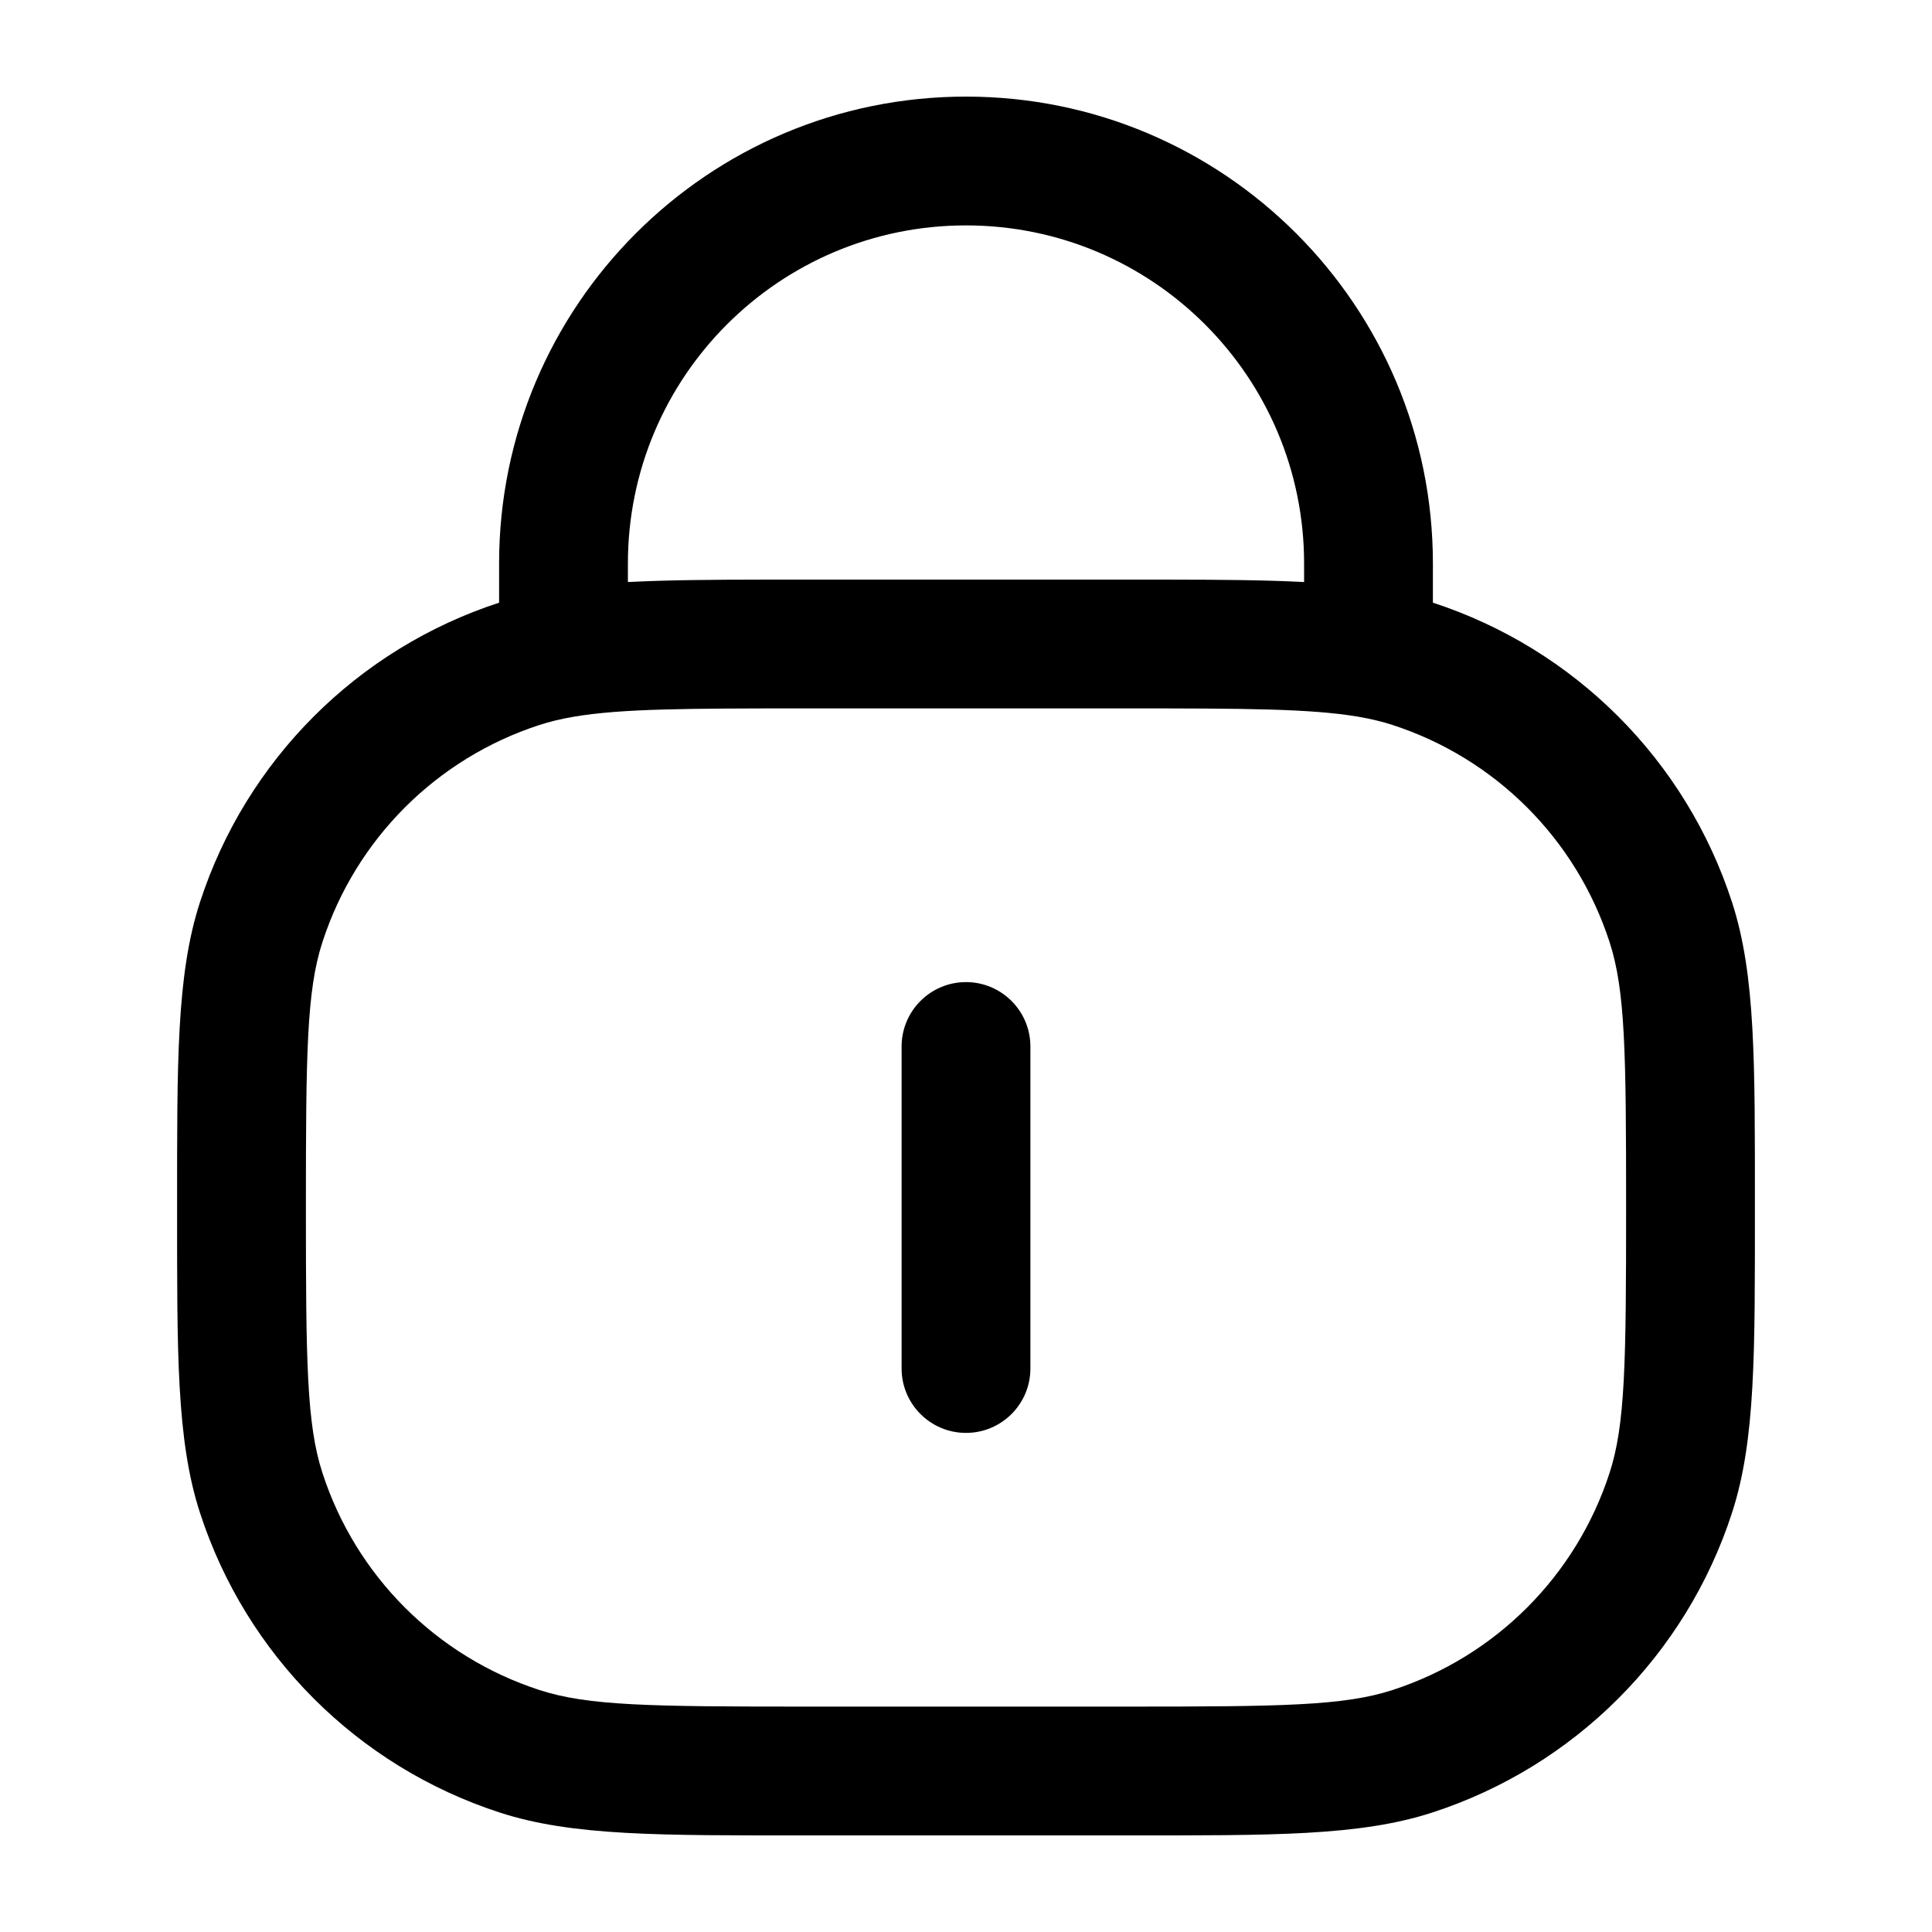 <svg width="30" height="30" viewBox="0 0 30 30" fill="none" xmlns="http://www.w3.org/2000/svg">
<path d="M8.069 27.194L8.378 26.243L8.069 27.194ZM4.056 23.181L5.007 22.872L4.056 23.181ZM25.944 23.181L24.993 22.872L25.944 23.181ZM21.931 27.194L21.622 26.243L21.931 27.194ZM21.931 10.306L21.622 11.257L21.931 10.306ZM25.944 14.319L24.993 14.628L25.944 14.319ZM8.069 10.306L8.378 11.257L8.069 10.306ZM4.056 14.319L5.007 14.628L4.056 14.319ZM16 16.25C16 15.698 15.552 15.25 15 15.25C14.448 15.25 14 15.698 14 16.25H16ZM14 21.25C14 21.802 14.448 22.25 15 22.25C15.552 22.25 16 21.802 16 21.25H14ZM12.5 11H17.5V9H12.5V11ZM17.5 26.5H12.5V28.5H17.5V26.5ZM12.5 26.5C10.096 26.5 9.131 26.488 8.378 26.243L7.76 28.145C8.89 28.512 10.251 28.5 12.5 28.5V26.5ZM2.75 18.75C2.75 20.999 2.738 22.36 3.105 23.49L5.007 22.872C4.762 22.119 4.75 21.154 4.75 18.75H2.75ZM8.378 26.243C6.779 25.724 5.526 24.471 5.007 22.872L3.105 23.49C3.822 25.698 5.552 27.428 7.76 28.145L8.378 26.243ZM25.25 18.75C25.25 21.154 25.238 22.119 24.993 22.872L26.895 23.49C27.262 22.36 27.25 20.999 27.25 18.75H25.25ZM17.5 28.5C19.749 28.5 21.11 28.512 22.24 28.145L21.622 26.243C20.869 26.488 19.904 26.5 17.5 26.5V28.5ZM24.993 22.872C24.474 24.471 23.221 25.724 21.622 26.243L22.24 28.145C24.448 27.428 26.178 25.698 26.895 23.49L24.993 22.872ZM27.25 18.75C27.25 16.501 27.262 15.14 26.895 14.01L24.993 14.628C25.238 15.38 25.25 16.346 25.25 18.75H27.25ZM21.622 11.257C23.221 11.776 24.474 13.029 24.993 14.628L26.895 14.01C26.178 11.803 24.448 10.072 22.24 9.355L21.622 11.257ZM4.75 18.75C4.75 16.346 4.762 15.38 5.007 14.628L3.105 14.01C2.738 15.14 2.75 16.501 2.75 18.75H4.75ZM7.76 9.355C5.552 10.072 3.822 11.803 3.105 14.01L5.007 14.628C5.526 13.029 6.779 11.776 8.378 11.257L7.76 9.355ZM20.25 8.75V10H22.25V8.75H20.25ZM9.75 10V8.75H7.75V10H9.75ZM15 3.5C17.899 3.5 20.25 5.851 20.25 8.75H22.25C22.25 4.746 19.004 1.5 15 1.5V3.5ZM15 1.5C10.996 1.5 7.75 4.746 7.75 8.75H9.75C9.75 5.851 12.101 3.5 15 3.5V1.5ZM14 16.25V21.25H16V16.25H14ZM12.5 9C10.738 9 9.531 8.997 8.584 9.156L8.916 11.128C9.657 11.004 10.658 11 12.5 11V9ZM8.584 9.156C8.297 9.204 8.025 9.269 7.76 9.355L8.378 11.257C8.537 11.205 8.712 11.163 8.916 11.128L8.584 9.156ZM7.75 10V10.142H9.75V10H7.75ZM17.5 11C19.342 11 20.343 11.004 21.084 11.128L21.416 9.156C20.469 8.997 19.262 9 17.5 9V11ZM21.084 11.128C21.288 11.163 21.463 11.205 21.622 11.257L22.24 9.355C21.975 9.269 21.703 9.204 21.416 9.156L21.084 11.128ZM20.25 10V10.142H22.25V10H20.25Z" fill="currentColor"/>
</svg>
